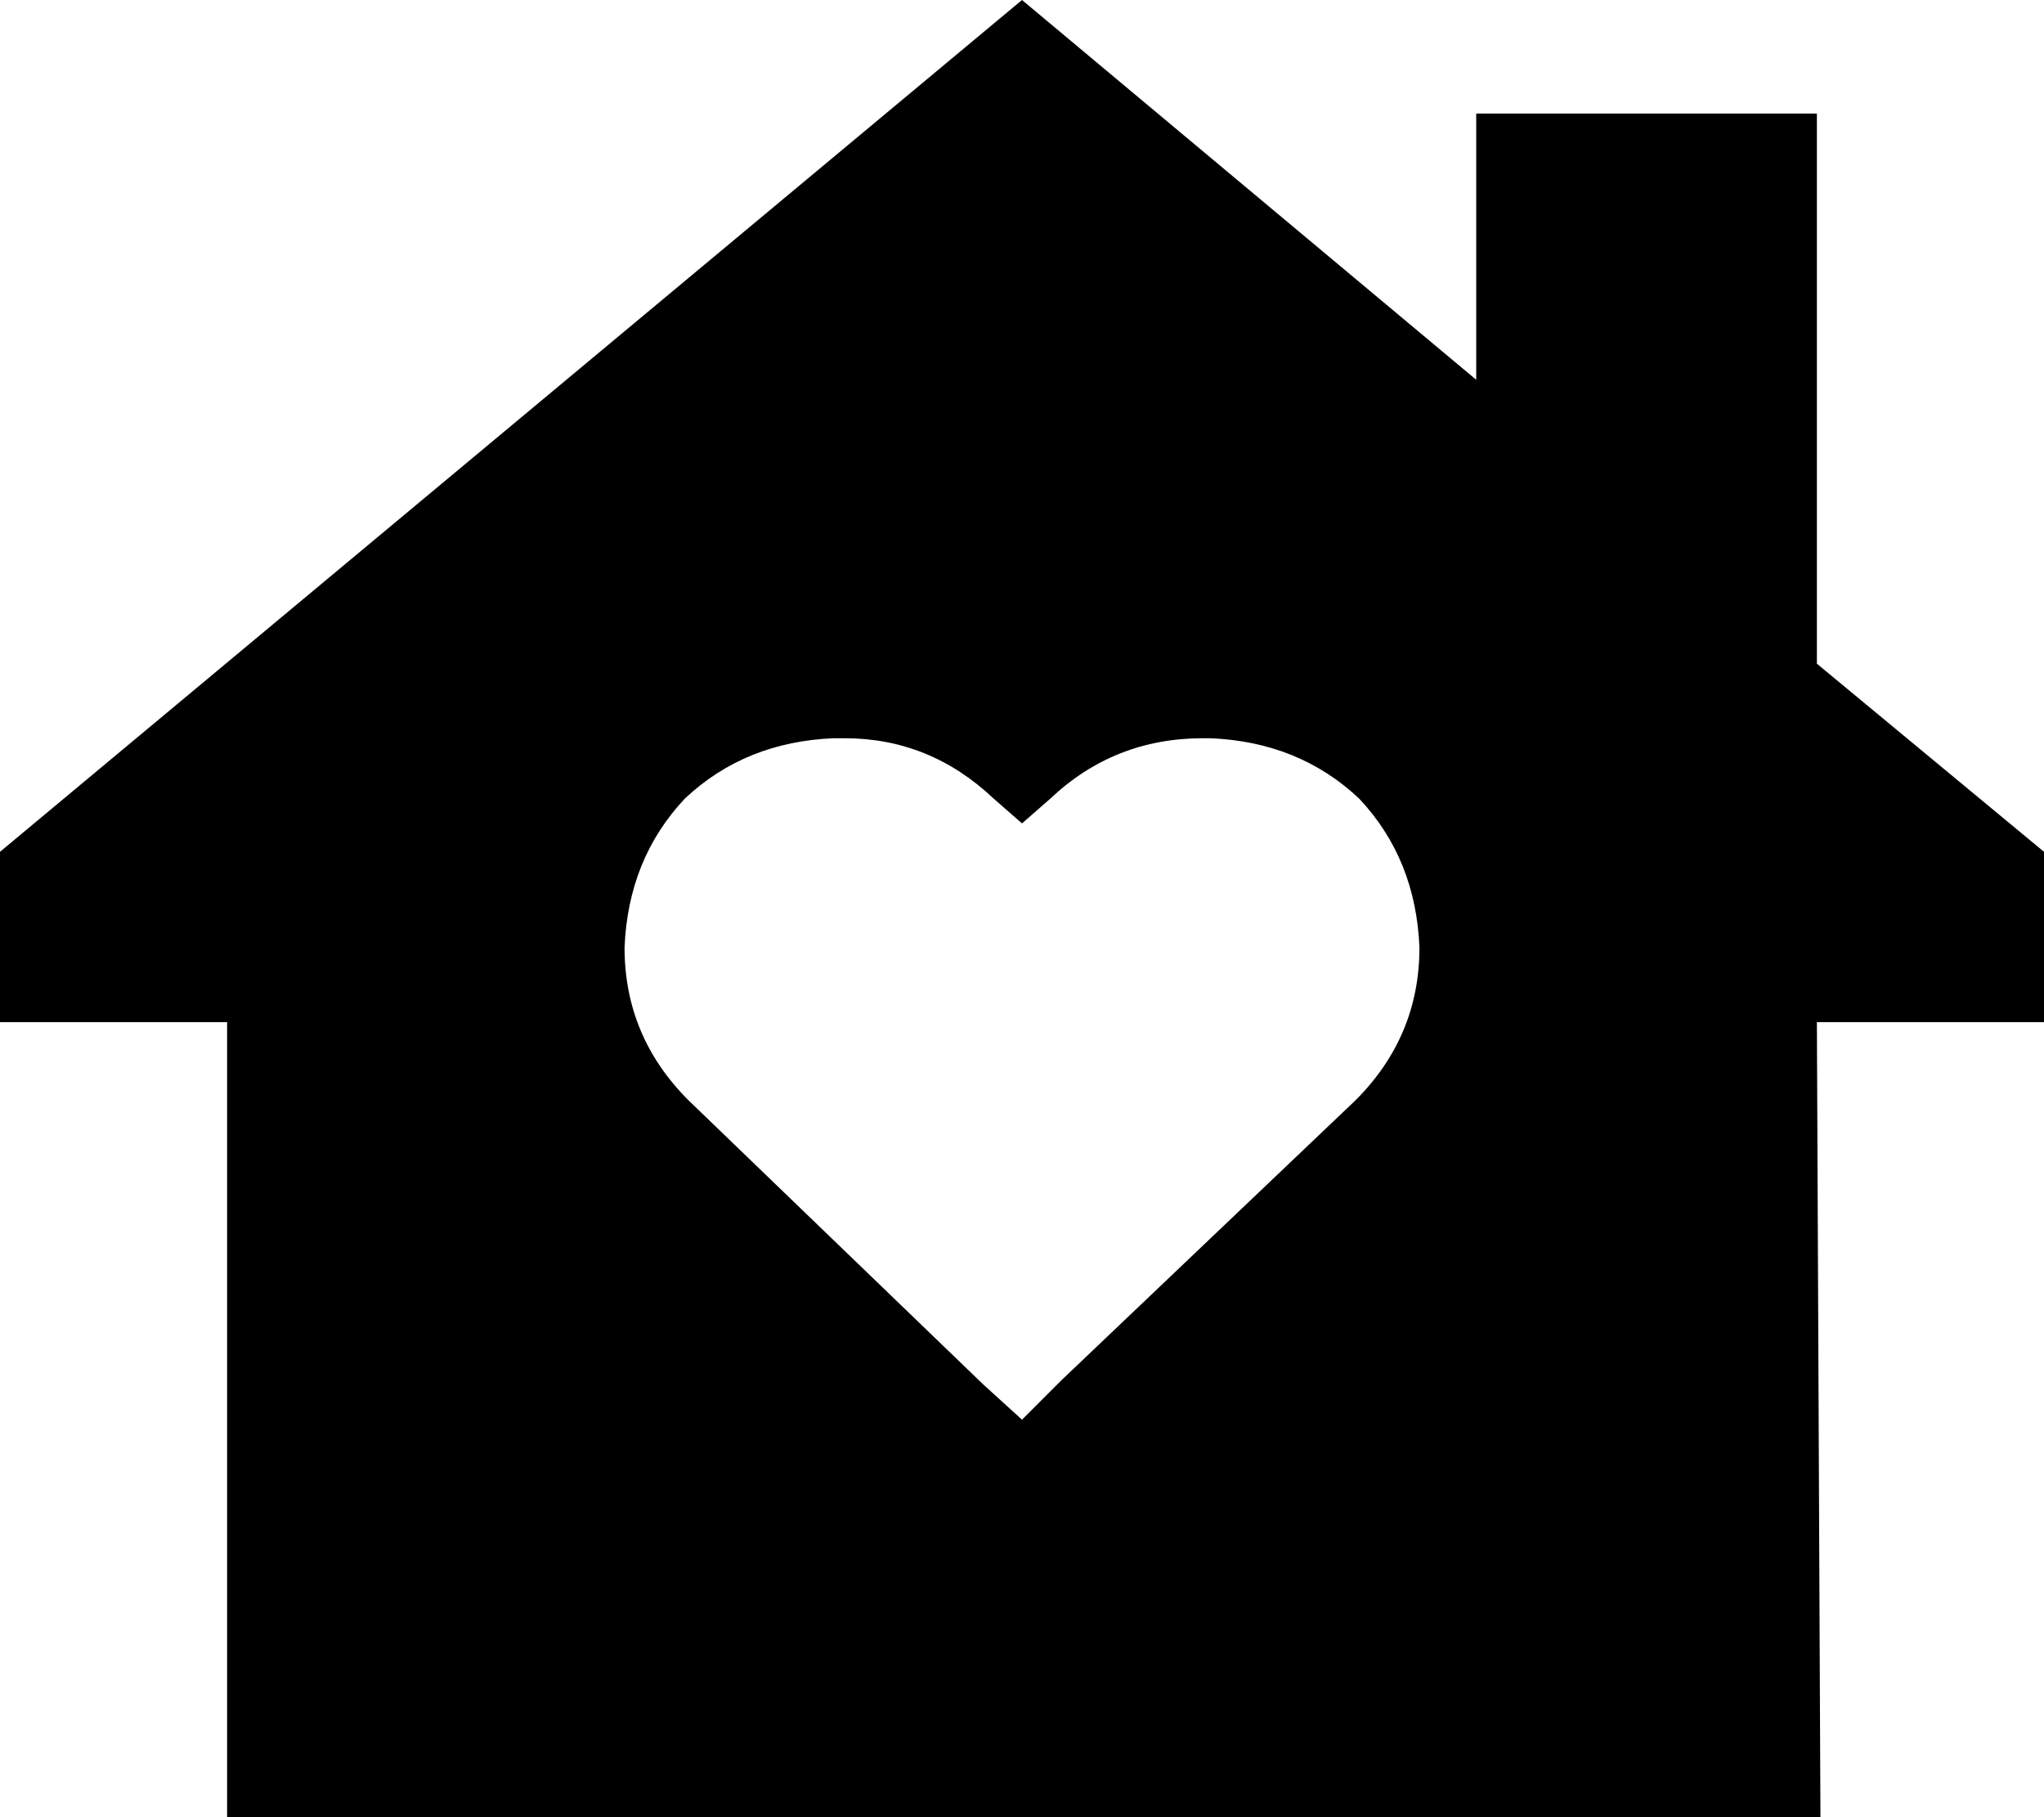 <svg xmlns="http://www.w3.org/2000/svg" viewBox="0 0 576 512">
  <path d="M 576 288 L 512 288 L 576 288 L 512 288 L 513 512 L 513 512 L 64 512 L 64 512 L 64 288 L 64 288 L 0 288 L 0 288 L 0 240 L 0 240 L 288 0 L 288 0 L 416 107 L 416 107 L 416 32 L 416 32 L 512 32 L 512 32 L 512 187 L 512 187 L 576 240 L 576 240 L 576 288 L 576 288 Z M 235 208 Q 210 209 193 225 L 193 225 L 193 225 Q 177 242 176 267 Q 176 292 194 310 L 277 390 L 277 390 L 288 400 L 288 400 L 299 389 L 299 389 L 382 310 L 382 310 Q 400 292 400 267 Q 399 242 383 225 Q 366 209 341 208 L 339 208 L 339 208 Q 314 208 296 225 L 288 232 L 288 232 L 280 225 L 280 225 Q 262 208 238 208 L 235 208 L 235 208 Z" />
</svg>